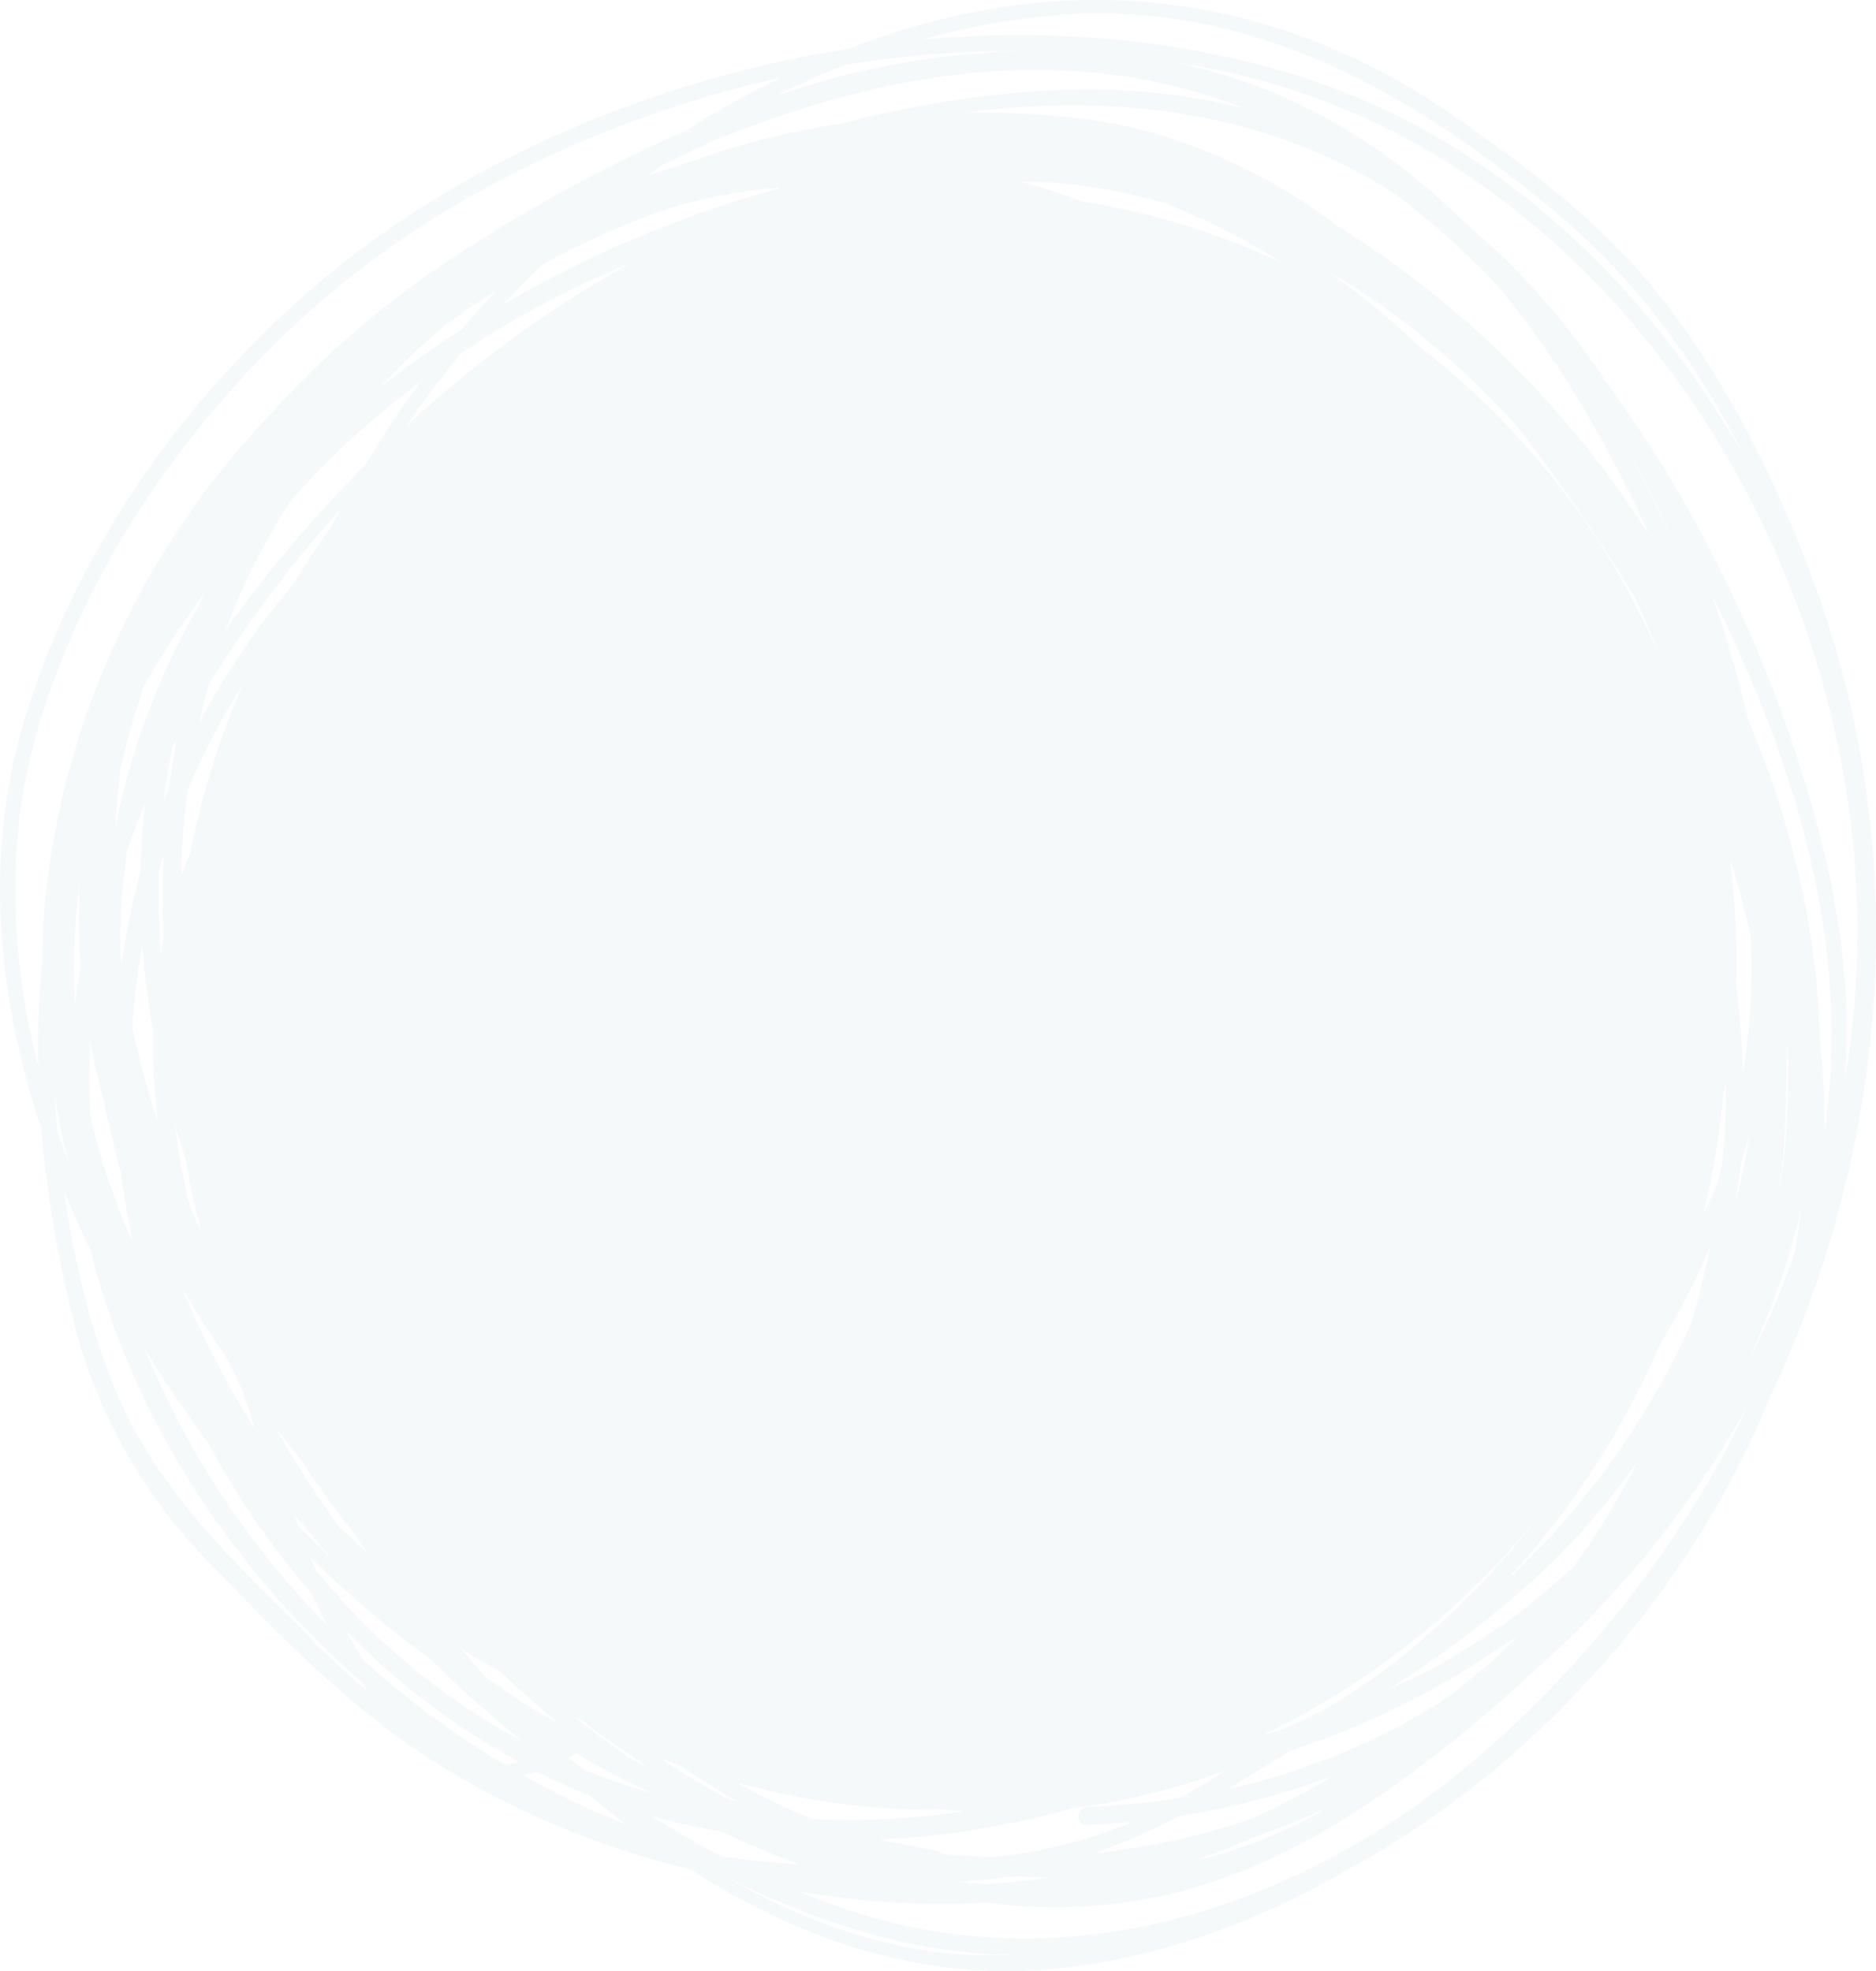 <svg xmlns="http://www.w3.org/2000/svg" width="2823.531" height="2967.204" viewBox="0 0 2823.531 2967.204">
  <g id="Group_757" data-name="Group 757" opacity="0.056">
    <g id="Group_112" data-name="Group 112" transform="translate(0 0)">
      <g id="Artwork_4" data-name="Artwork 4">
        <path id="Artwork_4-2" data-name="Artwork 4" d="M2729.742,875.7c-52.9-143.2-123.136-287.315-215.26-409.538S2308.344,258.2,2187.944,174.284c-238.975-166-513.522-216.17-796.278-138.641-38.309,10.033-75.706,22.8-113.1,37.4-297.35,46.518-586.492,171.477-803.575,356.636C272.5,602.976,108.317,837.389,33.523,1094.6-23.94,1294.357-2.962,1503.231,61.8,1698.423A1888.971,1888.971,0,0,0,107.4,1975.7a794.448,794.448,0,0,0,198.841,367.581c112.19,115.838,222.557,232.588,361.2,317.414a1289.747,1289.747,0,0,0,371.232,153.235c168.742,107.629,356.638,173.3,568.249,147.762,150.5-18.242,295.526-72.969,426.871-150.5,279.108-152.323,511.7-417.748,628.449-704.15C2843.757,1724.874,2880.241,1283.412,2729.742,875.7ZM1578.65,23.785c298.263-28.275,548.182,114.926,768.915,301,115.839,97.6,208.875,225.292,279.108,364.845-150.5-267.249-383.089-485.244-675.879-576.455-176.038-54.727-369.407-71.145-561.864-53.815A1096.382,1096.382,0,0,1,1578.65,23.785ZM1881.473,2738.23l-20.979,7.3a1112.775,1112.775,0,0,1-211.611,43.781,995.077,995.077,0,0,0,125.872-55.639,1111.881,1111.881,0,0,0,232.59-61.112,1159.409,1159.409,0,0,1-124.96,65.673Zm116.751-17.33a728.786,728.786,0,0,1-199.754,80.266l61.112-23.715,31.924-13.682a1057.319,1057.319,0,0,0,106.718-42.869Zm-505.313,74.793-64.76-3.648-11.858-1.824a8.209,8.209,0,0,0-6.385-4.561l-86.651-16.418a1309.8,1309.8,0,0,0,291.877-47.43,1027.03,1027.03,0,0,0,231.678-57.463l-70.234,41.957a1156.518,1156.518,0,0,1-140.466,13.682c-17.33.912-17.33,27.364,0,27.364l66.585-4.56-10.033,4.56a746.137,746.137,0,0,1-199.754,48.342Zm87.563,30.1q-47.429,7.3-94.86,10.034l-44.694-2.736h-4.561a608.857,608.857,0,0,0,70.233-6.385c23.715-3.649,50.166,0,74.793-.913ZM1108,2711.78l-13.682-4.561c-34.661-19.154-68.409-39.221-101.245-61.112l29.188,10.946c29.188,19.154,57.463,37.4,86.651,54.727ZM839.835,2594.116l-47.43-27.363-56.551-39.221h-1.824L693.9,2481.927h0c19.154,11.858,38.309,23.715,58.376,33.749C780.547,2542.126,809.735,2568.577,839.835,2594.116ZM552.518,2336.9l-41.045-37.4A1469.512,1469.512,0,0,1,415.7,2150.83l37.4,46.518a1182.186,1182.186,0,0,0,78.442,108.542ZM382.864,2149.918a1411.039,1411.039,0,0,1-108.542-210.7q26.451,45.6,55.639,88.474t46.518,100.332Zm-97.6-334.745a1157.417,1157.417,0,0,1-21.891-122.223c4.561,16.418,10.033,33.748,15.506,50.166q10.033,57.464,24.627,113.1ZM272.5,1318.984a1271.462,1271.462,0,0,1,10.033-129.52,1083.6,1083.6,0,0,1,82.091-157.8,1266,1266,0,0,0-78.442,252.655c-4.561,10.945-9.121,21.891-13.682,33.748Zm-18.242-133.168-7.3,19.155c.912-6.385.912-12.77,1.824-18.242,2.736-20.979,7.3-41.957,10.945-62.936l5.473-10.945C261.552,1136.562,257.9,1161.189,254.255,1185.816ZM1626.992,302.891a865.186,865.186,0,0,0-93.948-30.1l44.694,1.824a916.658,916.658,0,0,1,95.772,11.857c26.451,5.473,52.9,11.858,78.442,19.154a1000.592,1000.592,0,0,1,179.687,91.211,1107.312,1107.312,0,0,0-304.647-93.948Zm-677.7,93.035a1716.6,1716.6,0,0,0-338.4,246.27c25.539-37.4,53.815-73.881,82.091-109.453A1375.492,1375.492,0,0,1,949.289,395.927ZM756.832,458.863q29.188-31.924,60.2-61.112a1268.749,1268.749,0,0,1,174.215-78.442l31.012-10.033a838.236,838.236,0,0,1,155.972-27.363,1723.905,1723.905,0,0,0-421.4,176.95ZM695.72,495.347q-63.848,41.045-124.048,87.563a1247.754,1247.754,0,0,1,97.6-93.036l37.4-26.451L746.8,437.884c-17.33,18.242-34.66,37.4-51.079,57.463ZM632.784,574.7c-29.188,40.133-56.551,81.178-82.091,124.047A2002.094,2002.094,0,0,0,353.677,928.6l-14.594,20.979a934.911,934.911,0,0,1,47.43-107.629c15.506-29.187,31.924-58.375,50.166-86.651A1161.123,1161.123,0,0,1,570.76,623.954C590.827,607.537,611.805,591.119,632.784,574.7ZM511.472,768.068l-13.682,25.539q-29.188,41.045-55.639,84.827l-31.924,39.221A1131.011,1131.011,0,0,0,299.861,1088.22q6.385-29.188,14.594-58.375A1823.325,1823.325,0,0,1,511.473,768.068ZM299.861,910.358a1095.442,1095.442,0,0,0-125.872,332.921c1.824-30.1,3.648-59.287,8.209-89.387A940.4,940.4,0,0,1,213.21,1045.35V1041.7l1.824-5.473a1267.824,1267.824,0,0,1,92.124-142.29Zm-53.815,502.574c-1.824,7.3-2.736,15.506-3.648,22.8a1155.646,1155.646,0,0,1-3.648-123.135l7.3-24.627C244.222,1329.93,244.222,1370.974,246.046,1412.932Zm-27.363-204.313a967.147,967.147,0,0,0-7.3,103.069,1139.252,1139.252,0,0,0-28.276,140.465l-1.824-16.418a932.178,932.178,0,0,1,10.033-154.147q11.858-36.484,27.364-72.057Zm-37.4,553.652a1080.093,1080.093,0,0,0,19.154,108.541,1005.141,1005.141,0,0,1-63.848-187.895,1065.312,1065.312,0,0,1-.912-115.838c5.473,29.187,11.857,58.375,19.154,86.65s16.418,72.969,26.451,109.454Zm18.242-211.61a1087.208,1087.208,0,0,1,14.594-129.52A1244.027,1244.027,0,0,0,230.54,1553.4a941.289,941.289,0,0,0,7.3,136.817,1381.849,1381.849,0,0,1-37.4-138.641Zm113.1,620.236a1224.966,1224.966,0,0,0,155.06,226.2q11.857,25.538,25.539,50.166a1276.966,1276.966,0,0,1-275.459-416.835,1631.764,1631.764,0,0,0,94.86,140.465Zm131.345,112.19,9.121,8.209c15.506,19.154,31.012,38.309,47.43,56.551l-51.991-51.078Zm454.234,323.8c24.627,17.33,50.167,34.66,75.706,51.99l-22.8-10.033q-44.694-31.011-87.563-65.672l10.033,5.473Zm88.475,93.948a989.684,989.684,0,0,1-106.718-36.484l-24.627-18.242,11.858-6.385a1302.954,1302.954,0,0,0,119.487,62.024Zm419.574,22.8h10.033l35.572,2.737a1188.54,1188.54,0,0,1-228.029,11.857,859.211,859.211,0,0,1-104.893-49.254l-9.122-5.473a1117.364,1117.364,0,0,0,296.438,41.045Zm444.2-31.923,92.124-56.551a1233.178,1233.178,0,0,0,320.153-158.708l20.979-12.769-22.8,22.8q-40.133,35.573-83,69.321a1016.121,1016.121,0,0,1-327.45,136.817Zm408.629-244.446a1168.488,1168.488,0,0,1-103.07,64.76c-21.89,10.945-44.694,20.978-66.585,31.012a1593.5,1593.5,0,0,0,195.194-144.114,1094.548,1094.548,0,0,0,180.6-199.752,1194.934,1194.934,0,0,1-94.86,156.883,1118.319,1118.319,0,0,1-111.278,92.124Zm16.418-77.53,22.8-25.539a1248.643,1248.643,0,0,0,200.666-321.063A1200.253,1200.253,0,0,0,2573.77,1877.2q-11.857,59.287-29.187,116.75a1205.816,1205.816,0,0,1-268.163,376.7Zm289.141-545.443a1225.882,1225.882,0,0,0,29.188-176.95c.913-6.385,2.737-11.858,3.649-18.242,0,37.4-.912,75.705-4.56,113.1s-16.418,55.639-27.364,83ZM2116.8,2488.312a1014.343,1014.343,0,0,1-112.191,78.442c-23.715,12.77-47.43,24.627-72.057,35.573l-32.836,10.033A1216.76,1216.76,0,0,0,2326.586,2269.4,1333.489,1333.489,0,0,1,2116.8,2488.312Zm20.979-1965.6a1318.909,1318.909,0,0,0-136.818-113.1l36.485,21.891A1215.851,1215.851,0,0,1,2280.98,639.461a2629.486,2629.486,0,0,1,180.6,261.776L2478,937.721l16.418,40.133-2.736-4.56a1176.623,1176.623,0,0,0-353.9-450.583Zm316.5,163.268,2.736,4.561c22.8,41.045,42.87,83.914,61.112,127.7Q2488.03,749.826,2454.282,685.978Zm24.627,114.014-31.924-47.43A1484.933,1484.933,0,0,0,2014.642,341.2,862.875,862.875,0,0,0,1738.27,200.735c-86.651-24.627-187.9-32.836-286.4-31.012,228.029-30.1,457.883-1.824,650.339,124.047a1254.208,1254.208,0,0,1,152.324,136.817,1464.872,1464.872,0,0,1,170.566,259.04q28.731,53.358,54.727,109.453Zm-1182.1-622.06-26.451,7.3a1150.184,1150.184,0,0,0-226.2,56.551L975.74,263.671l20.067-14.594,70.233-33.748c258.129-106.717,537.237-156.883,804.487-52.9C1682.631,115,1485.614,134.151,1296.805,177.932ZM1536.692,76.688a1216.772,1216.772,0,0,0-368.5,67.5q51.078-25.539,103.069-46.518a1650.941,1650.941,0,0,1,265.426-20.979ZM63.623,1446.68a1306.156,1306.156,0,0,0-6.385,157.8C17.1,1443.031,7.984,1275.2,52.677,1112.847,121.086,864.752,276.146,639.461,465.867,468.9S910.98,176.108,1175.494,116.821a1360.886,1360.886,0,0,0-142.29,79.354,2365.13,2365.13,0,0,0-322.89,173.3A1411.042,1411.042,0,0,0,410.228,620.306,1243.205,1243.205,0,0,0,73.656,1307.126a978.713,978.713,0,0,0-10.033,139.553Zm57.463,8.209q-4.561,28.276-8.209,57.463a987.821,987.821,0,0,1,7.3-185.159,1009.741,1009.741,0,0,0,.912,127.7ZM84.6,1684.741c-.912-10.945-1.824-21.891-1.824-32.836a948.586,948.586,0,0,0,20.979,98.508q-9.121-23.715-17.33-48.342C85.514,1695.686,84.6,1690.214,84.6,1684.741Zm385.826,784.416c-106.718-107.629-216.172-207.049-282.756-345.69-47.43-100.332-74.794-217.083-91.212-331.1q19.154,46.517,40.133,91.211C194.968,2117.994,329.961,2332.341,506,2497.433l38.309,34.66,10.033,14.594q-43.782-37.4-84.827-77.53ZM759.568,2656.14q-39.221-22.8-76.618-49.254a1309.777,1309.777,0,0,1-135.906-107.629c-9.121-14.594-18.242-30.1-27.363-45.606A1090.9,1090.9,0,0,0,781.46,2652.492Zm-225.293-226.2c-20.979-21.89-41.045-43.781-59.288-67.5l-8.209-18.242a1606.212,1606.212,0,0,0,184.248,155.971c22.8,22.8,45.606,44.693,69.321,65.672l64.76,54.727a1000.587,1000.587,0,0,1-250.832-190.632Zm253.569,242.622,20.067-5.473q38.309,19.155,79.354,35.572l54.727,43.781a1316.122,1316.122,0,0,1-154.148-73.881ZM980.3,2733.67a976.741,976.741,0,0,0,106.718,23.715,1090.967,1090.967,0,0,0,114.927,48.342,941.357,941.357,0,0,1-116.751-11.858Q1032.291,2766.506,980.3,2733.67Zm462.443,207.962c-122.224-9.121-238.975-52.9-347.517-114.926,127.7,64.76,264.514,108.541,404.98,115.838h31.012A808.06,808.06,0,0,1,1442.744,2941.631Zm1159.3-766.174a1670.084,1670.084,0,0,1-346.6,442.375,1487.833,1487.833,0,0,1-124.048,100.332c-241.711,167.829-531.764,249.919-819.081,167.829a1155.792,1155.792,0,0,1-111.278-39.22,1231.392,1231.392,0,0,0,284.581,17.33,765.276,765.276,0,0,0,282.756-14.594c151.412-37.4,286.405-124.047,407.717-219.819q64.76-51.078,124.048-106.717a1512.278,1512.278,0,0,0,330.186-406.8C2621.2,2136.237,2612.078,2155.391,2602.045,2175.457Zm20.979-560.037a1213.049,1213.049,0,0,0-10.033-133.169,1212.16,1212.16,0,0,0-9.121-188.807q18.242,57.463,31.012,115.838A972.341,972.341,0,0,1,2623.024,1615.421Zm9.122,96.684q-7.3,48.342-19.155,94.859c1.824-14.594,3.649-30.1,5.473-44.693s9.121-33.748,13.682-51.078Zm70.233,169.653a1111.92,1111.92,0,0,1-70.233,164.18,1173.91,1173.91,0,0,0,80.266-231.676c-3.648,21.891-6.385,43.781-10.945,66.584Zm-25.54-80.266a1124.566,1124.566,0,0,0,10.946-158.708c.912-26.451,1.824-51.99,1.824-78.441a1083.6,1083.6,0,0,1-10.033,220.731,124.344,124.344,0,0,0-3.65,15.506Zm79.354-200.665c-1.824,33.748-5.473,67.5-10.033,101.244a1210.269,1210.269,0,0,0-7.3-138.641c-2.736-161.444-42.869-325.624-107.63-479.771a1782.245,1782.245,0,0,0-54.727-187.9c109.454,217.994,190.632,466.089,178.774,705.062Zm4.561-249.007C2708.763,1094.6,2591.1,810.938,2417.8,575.613a1092.7,1092.7,0,0,0-212.523-239.885c-91.211-90.3-197.929-164.18-321.065-208.874a817.25,817.25,0,0,0-120.4-33.748c33.748,5.473,66.585,10.945,98.509,19.154C2388.61,235.4,2743.424,760.772,2789.942,1281.588a1353.557,1353.557,0,0,1-13.682,346.6,1017,1017,0,0,0-16.418-276.37Z" transform="translate(0)" fill="#568ea6"/>
      </g>
    </g>
  </g>
</svg>
